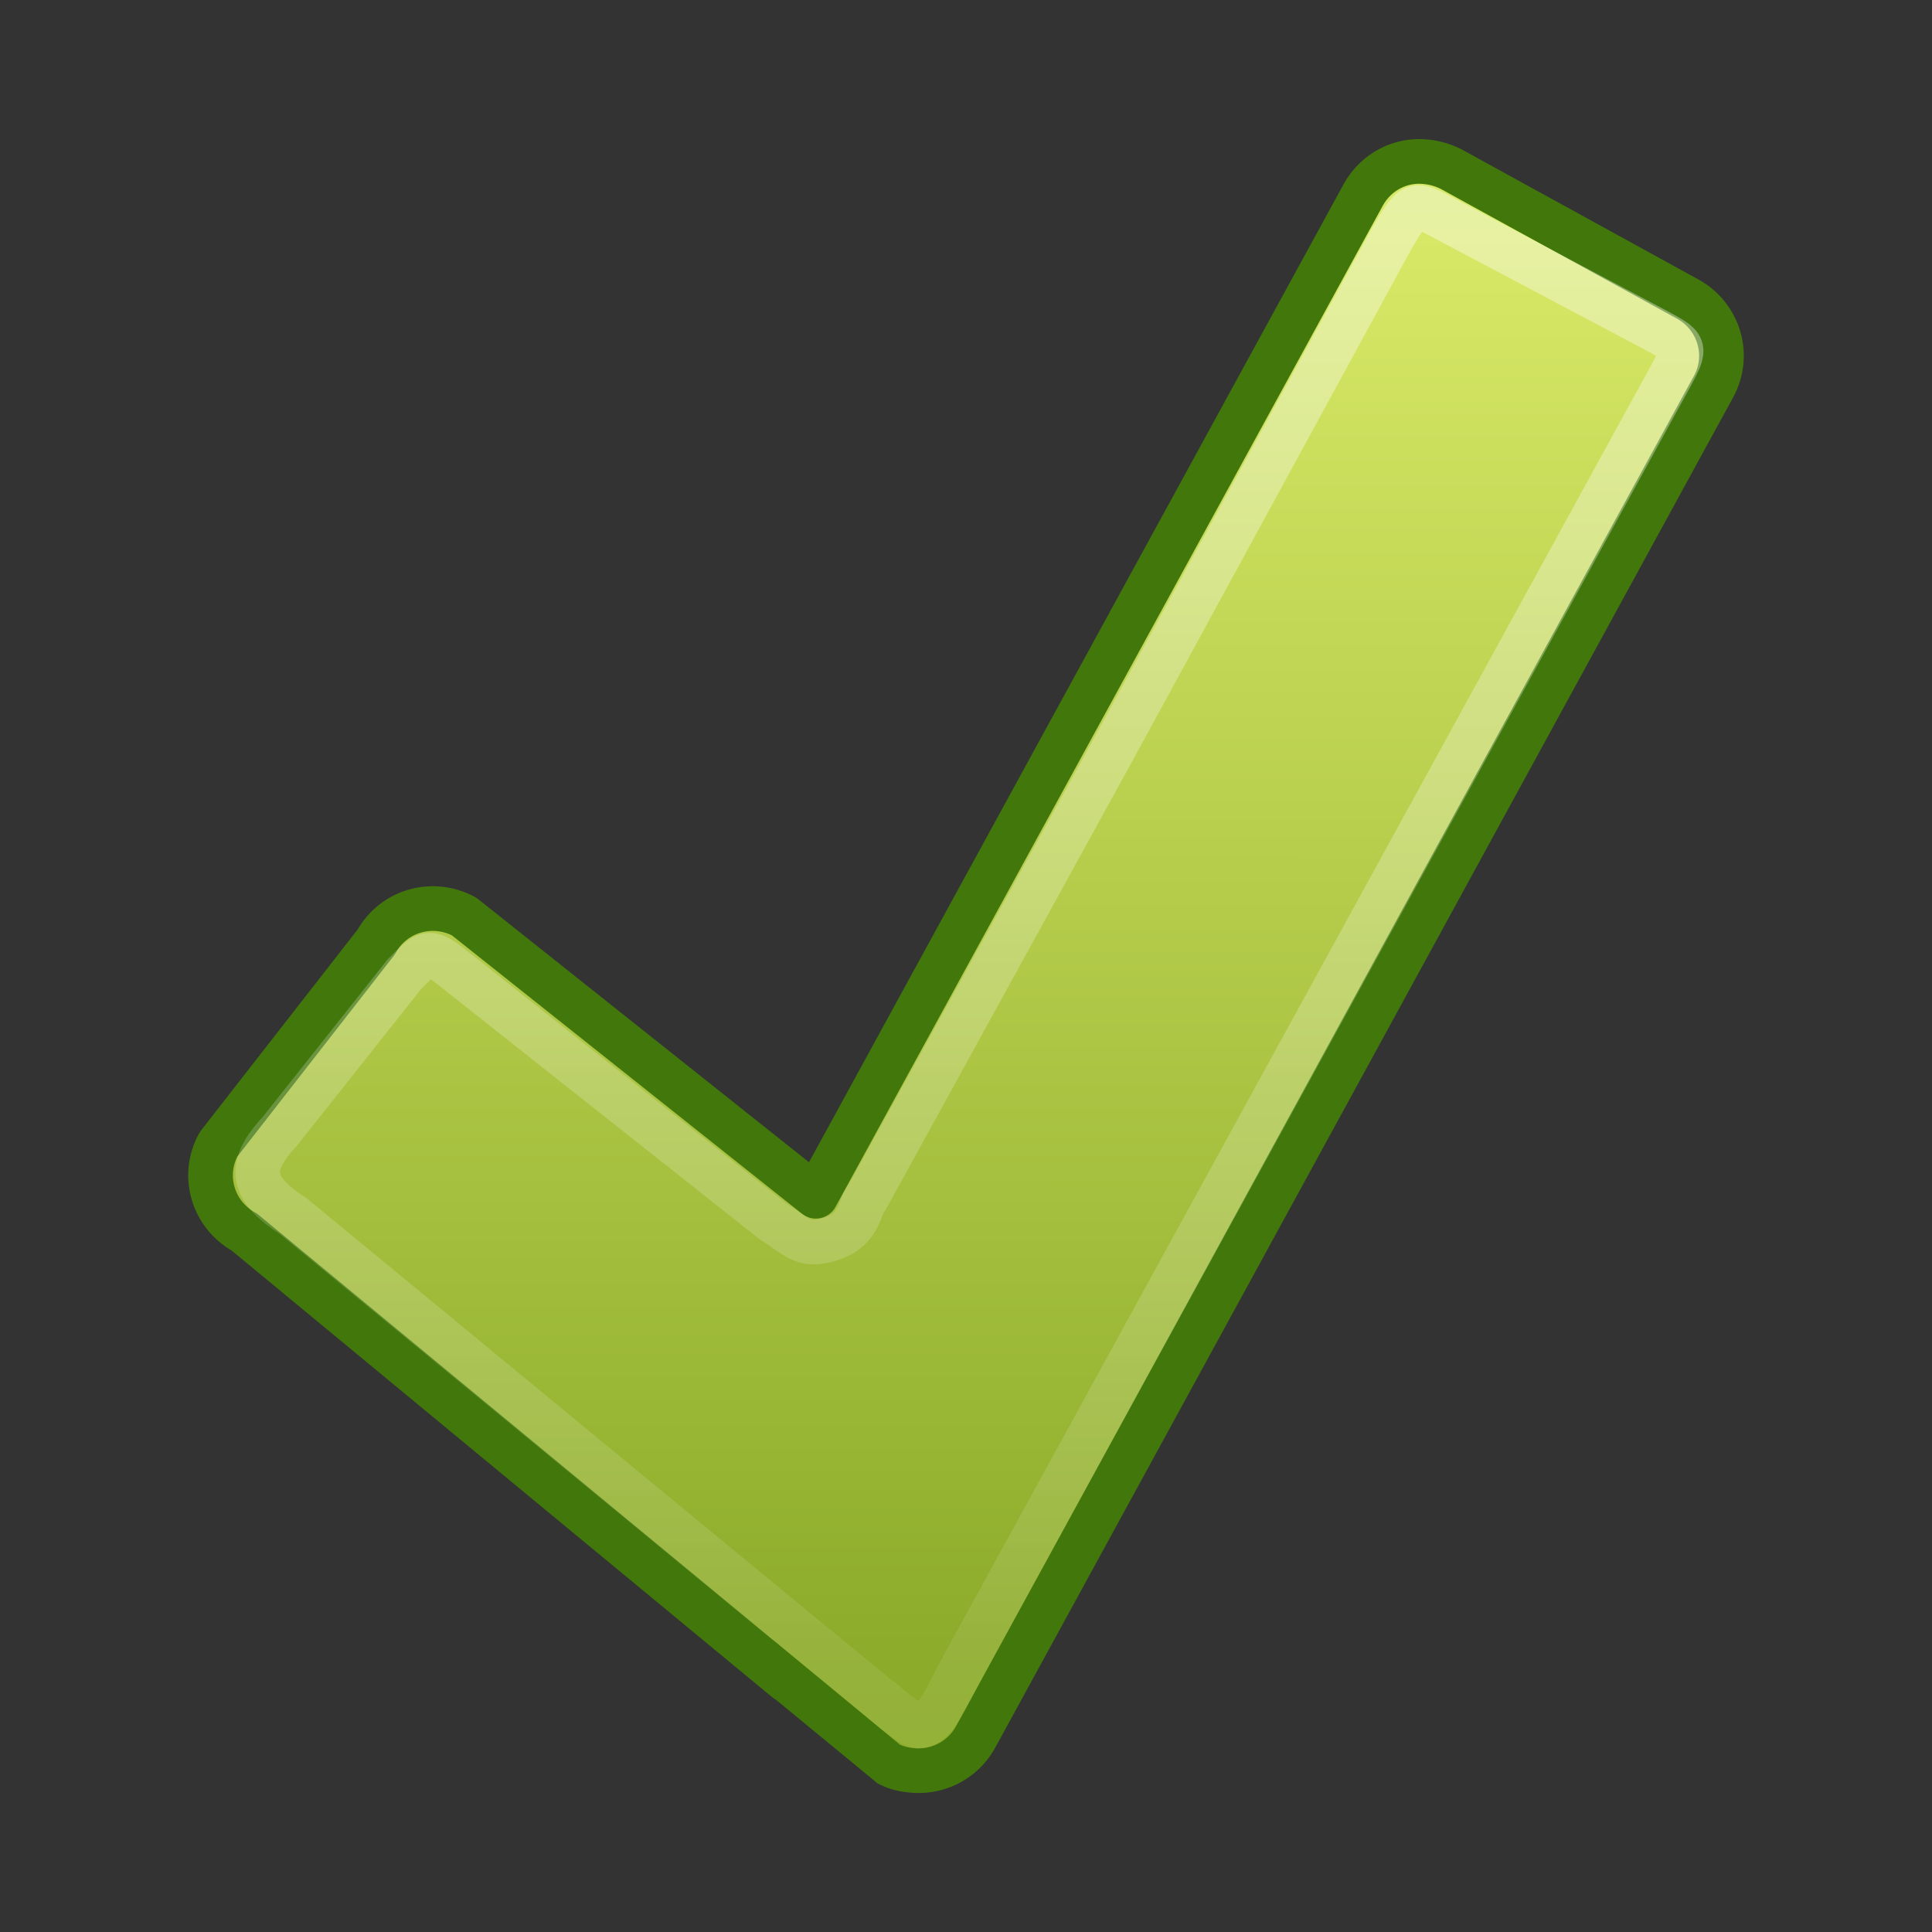 <svg xmlns:svg="http://www.w3.org/2000/svg" xmlns="http://www.w3.org/2000/svg" id="svg2448" height="48" width="48" version="1.1"><rect width="100%" height="100%" fill="#333333" stroke="none"/><defs id="defs2450"><linearGradient id="linearGradient2628" y2="24.56" gradientUnits="userSpaceOnUse" x2="-91.51" gradientTransform="matrix(1.129,-0.27,0.27,1.129,120.68,-10.897)" y1="-5.39" x1="-84.34"><stop id="stop2266" offset="0" stop-color="#d7e866"/><stop id="stop2268" offset="1" stop-color="#8cab2a"/></linearGradient><linearGradient id="linearGradient3406" y2="47.76" gradientUnits="userSpaceOnUse" x2="20.49" y1="6.01" x1="20.49" gradientTransform="matrix(1.11,0,0,1.11,-1.982,-2.068)"><stop id="stop3402" offset="0" stop-color="#fff"/><stop id="stop3404" offset="1" style="stop-color:#fff;stop-opacity:0"/></linearGradient></defs><path d="M35.43 4.02C34.81 3.95 34.19 4.26 33.87 4.84L20.27 29.72 11.53 22.77C10.75 22.35 9.78 22.62 9.35 23.4L5.43 28.43c-0.43 0.78-0.14 1.75 0.64 2.18 0 0 15.96 13.19 15.98 13.2 0.18 0.1 0.37 0.15 0.57 0.17 0.63 0.08 1.28-0.22 1.61-0.81L42.57 9.61C43 8.83 42.71 7.86 41.93 7.43L36.05 4.2C35.85 4.1 35.64 4.04 35.43 4.02Z" id="path1542" style="fill:url(#linearGradient2628);stroke-linecap:round;stroke-linejoin:round;stroke-width:1.11;stroke:#42770c"/><path d="M34.58 5.92 27.68 18.58 21.54 29.75c-0.2 0.2-0.14 0.84-1 1.06-0.6 0.15-0.71-0.07-1.34-0.47l-7.71-6.1c-0.86-0.69-0.83-0.65-1.44-0.04l-3.1 3.91c-0.83 0.89-0.71 1.43 0.33 2.1 0 0 14.51 11.96 14.53 11.97 0.17 0.09 0.1 0.13 0.84 0.64 0.48 0.33 0.9-0.72 1.2-1.28L41.51 9.34C41.91 8.6 41.88 8.61 41.15 8.21L35.88 5.42C35.12 5.01 35.12 5.01 34.58 5.92Z" id="path1544" style="fill:none;opacity:0.4;stroke-linecap:round;stroke-linejoin:round;stroke-width:1.11;stroke:url(#linearGradient3406)"/></svg>